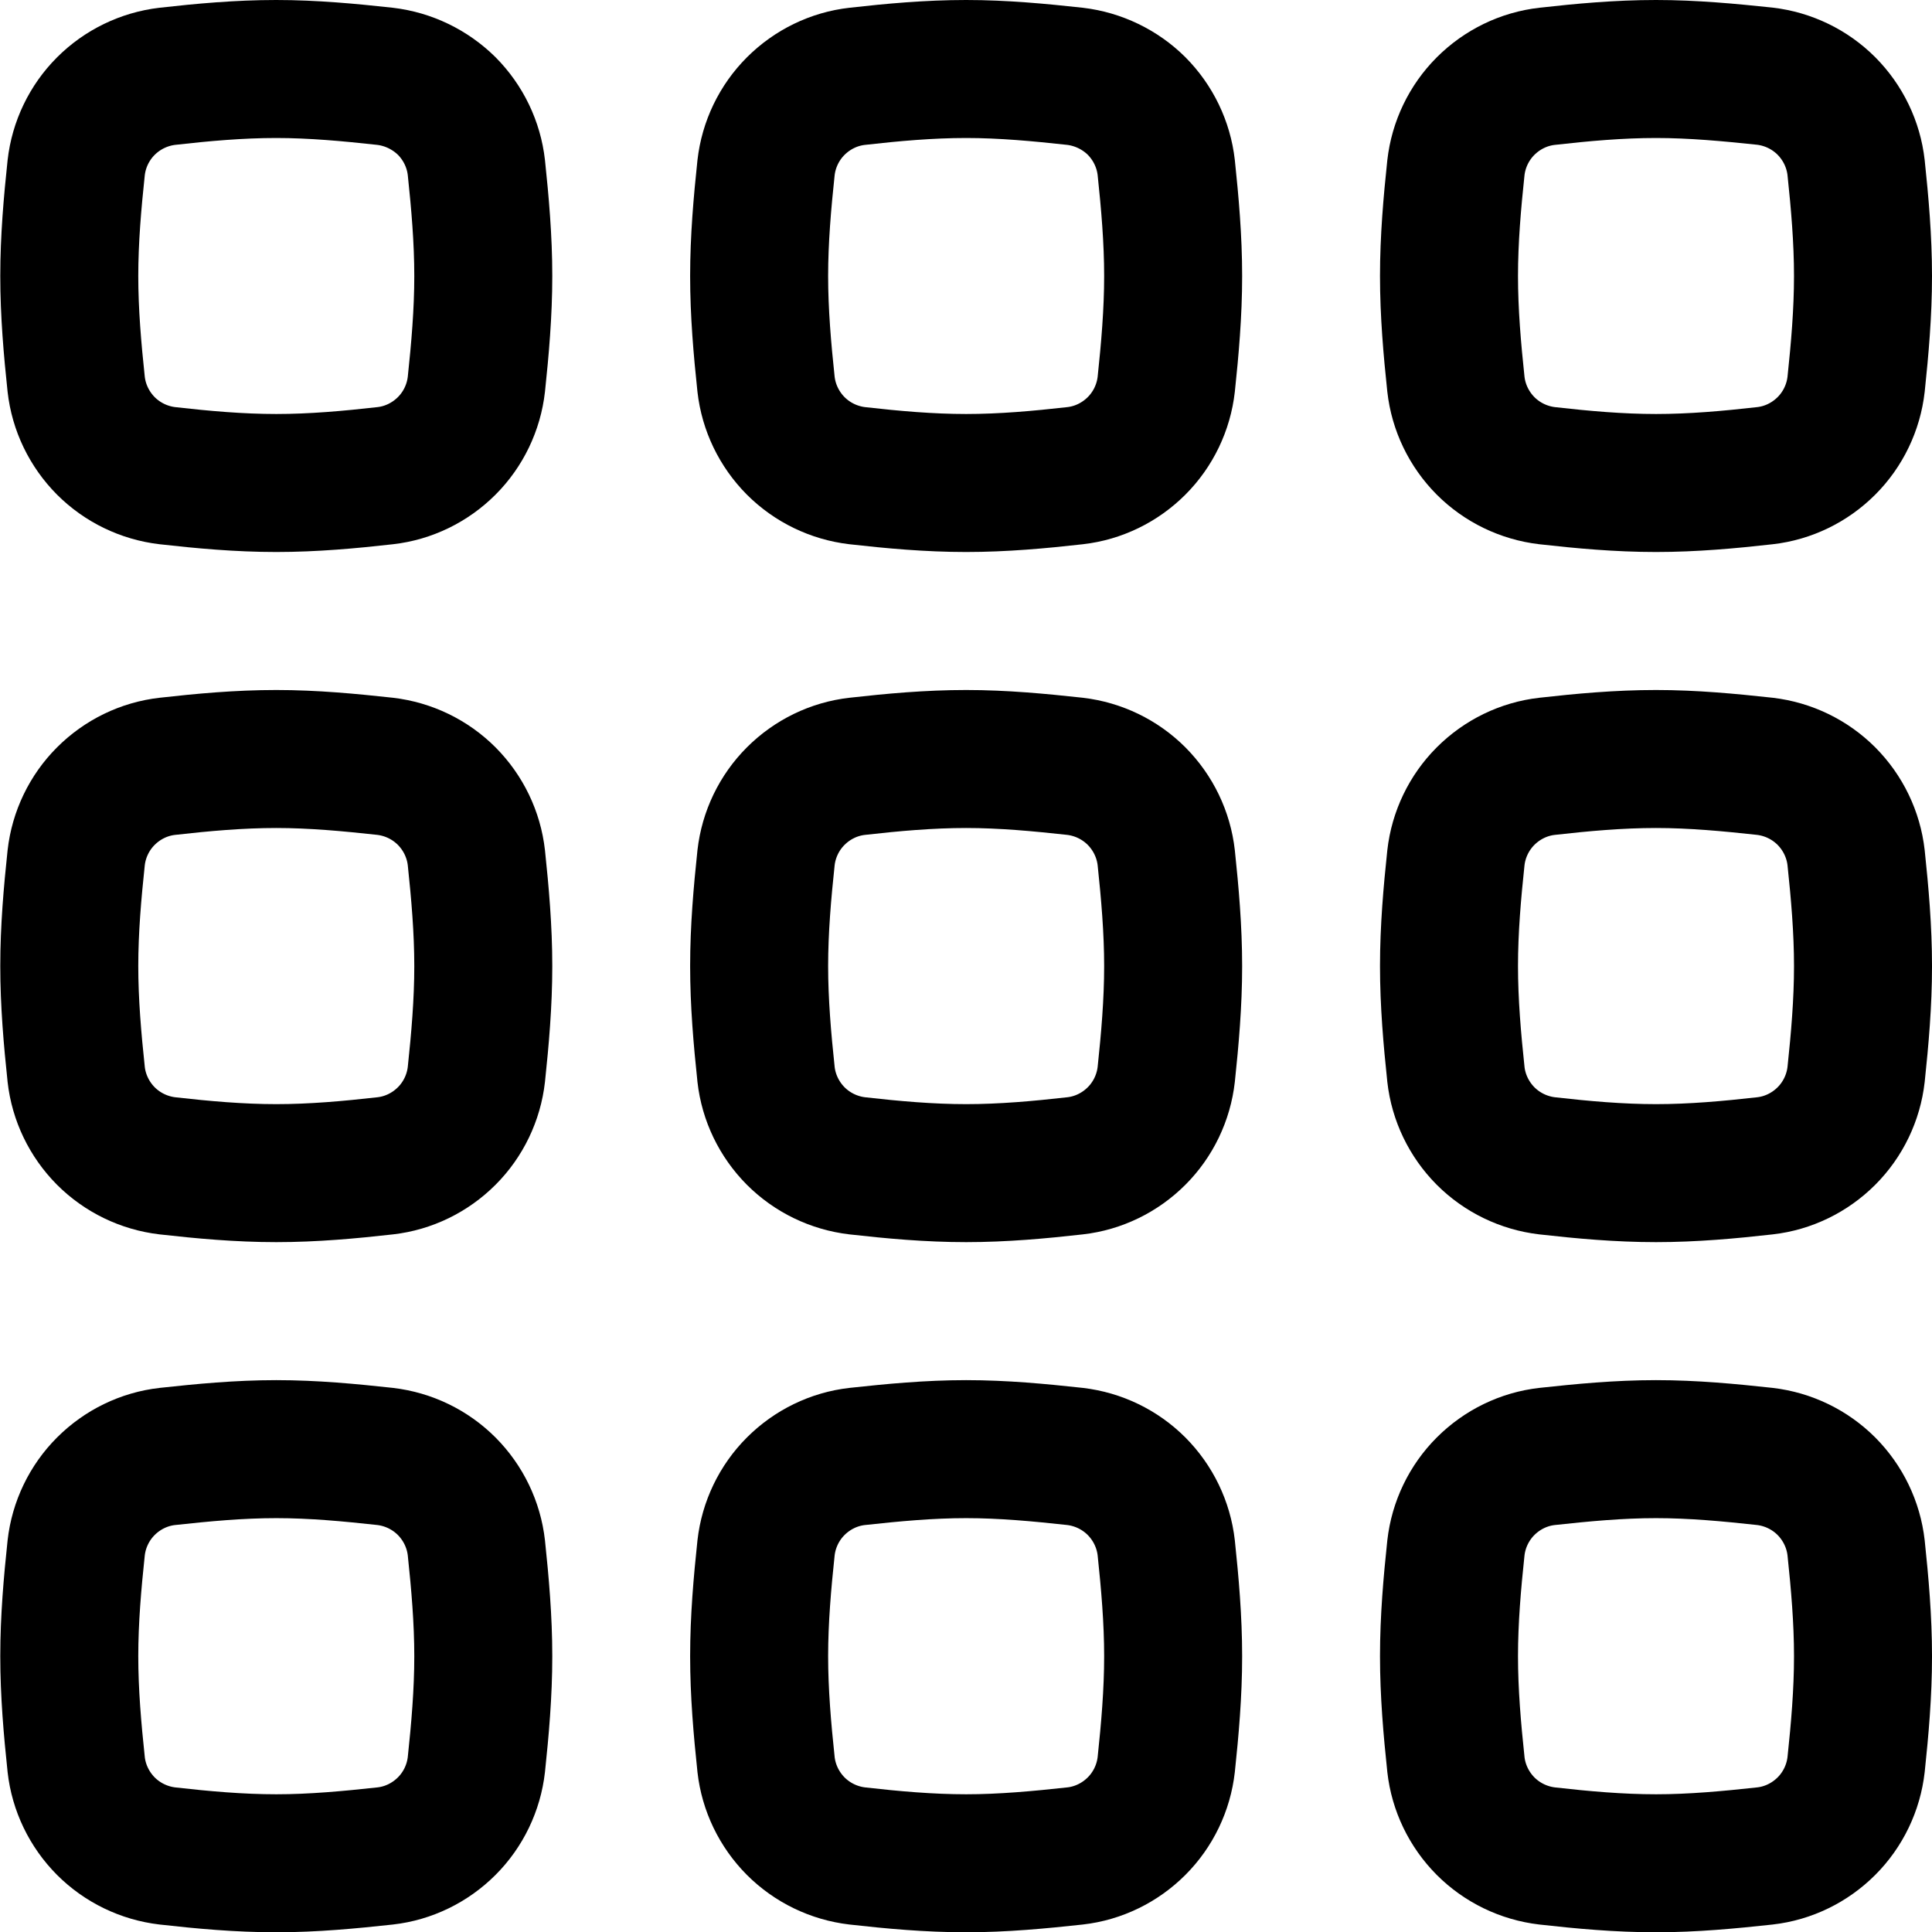 <svg xmlns="http://www.w3.org/2000/svg" fill="none" viewBox="0 0 14 14"><path stroke="currentColor" stroke-linecap="round" stroke-linejoin="round" d="M0.552 2.784c0.019 0.169 0.095 0.326 0.215 0.447 0.12 0.12 0.277 0.196 0.446 0.216 0.257 0.029 0.52 0.053 0.789 0.053 0.269 0 0.532 -0.024 0.789 -0.053 0.169 -0.019 0.326 -0.096 0.446 -0.216 0.12 -0.12 0.196 -0.278 0.215 -0.447 0.027 -0.255 0.05 -0.517 0.05 -0.784s-0.023 -0.529 -0.05 -0.785c-0.019 -0.169 -0.095 -0.326 -0.215 -0.447C3.116 0.649 2.959 0.573 2.79 0.553 2.534 0.525 2.27 0.5 2.001 0.5c-0.269 0 -0.532 0.024 -0.789 0.053C1.044 0.573 0.887 0.649 0.767 0.769 0.647 0.889 0.571 1.047 0.552 1.216c-0.027 0.255 -0.05 0.517 -0.05 0.784 0 0.267 0.023 0.529 0.05 0.784Z" stroke-width="1"/><path stroke="currentColor" stroke-linecap="round" stroke-linejoin="round" d="M0.552 7.785c0.019 0.169 0.095 0.326 0.215 0.447 0.12 0.12 0.277 0.196 0.446 0.216 0.257 0.029 0.52 0.053 0.789 0.053 0.269 0 0.532 -0.024 0.789 -0.053 0.169 -0.019 0.326 -0.096 0.446 -0.216 0.12 -0.12 0.196 -0.278 0.215 -0.447 0.027 -0.255 0.05 -0.517 0.05 -0.784s-0.023 -0.529 -0.05 -0.785c-0.019 -0.169 -0.095 -0.326 -0.215 -0.447 -0.12 -0.12 -0.277 -0.196 -0.446 -0.216 -0.257 -0.028 -0.52 -0.053 -0.789 -0.053 -0.269 0 -0.532 0.024 -0.789 0.053 -0.169 0.019 -0.326 0.096 -0.446 0.216 -0.12 0.12 -0.196 0.278 -0.215 0.447 -0.027 0.255 -0.05 0.517 -0.05 0.784 0 0.267 0.023 0.529 0.05 0.784Z" stroke-width="1"/><path stroke="currentColor" stroke-linecap="round" stroke-linejoin="round" d="M0.552 12.786c0.019 0.169 0.095 0.326 0.215 0.447 0.12 0.12 0.277 0.196 0.446 0.216 0.257 0.029 0.52 0.053 0.789 0.053 0.269 0 0.532 -0.025 0.789 -0.053 0.169 -0.019 0.326 -0.096 0.446 -0.216 0.12 -0.12 0.196 -0.278 0.215 -0.447 0.027 -0.255 0.05 -0.517 0.05 -0.784s-0.023 -0.529 -0.05 -0.785c-0.019 -0.169 -0.095 -0.326 -0.215 -0.447 -0.12 -0.12 -0.277 -0.196 -0.446 -0.216 -0.257 -0.028 -0.52 -0.053 -0.789 -0.053 -0.269 0 -0.532 0.025 -0.789 0.053 -0.169 0.019 -0.326 0.096 -0.446 0.216 -0.12 0.12 -0.196 0.278 -0.215 0.447 -0.027 0.255 -0.05 0.517 -0.05 0.784 0 0.267 0.023 0.529 0.05 0.784Z" stroke-width="1"/><path stroke="currentColor" stroke-linecap="round" stroke-linejoin="round" d="M5.551 2.784c0.019 0.169 0.095 0.326 0.215 0.447 0.12 0.12 0.277 0.196 0.446 0.216 0.257 0.029 0.52 0.053 0.789 0.053 0.269 0 0.532 -0.024 0.789 -0.053 0.169 -0.019 0.326 -0.096 0.446 -0.216 0.12 -0.12 0.196 -0.278 0.215 -0.447 0.027 -0.255 0.05 -0.517 0.05 -0.784s-0.023 -0.529 -0.05 -0.785c-0.019 -0.169 -0.095 -0.326 -0.215 -0.447C8.116 0.649 7.958 0.573 7.79 0.553 7.533 0.525 7.27 0.5 7.001 0.5c-0.269 0 -0.532 0.024 -0.789 0.053 -0.169 0.019 -0.326 0.096 -0.446 0.216 -0.12 0.12 -0.196 0.278 -0.215 0.447 -0.027 0.255 -0.05 0.517 -0.05 0.784 0 0.267 0.023 0.529 0.05 0.784Z" stroke-width="1"/><path stroke="currentColor" stroke-linecap="round" stroke-linejoin="round" d="M5.551 7.785c0.019 0.169 0.095 0.326 0.215 0.447 0.12 0.12 0.277 0.196 0.446 0.216 0.257 0.029 0.52 0.053 0.789 0.053 0.269 0 0.532 -0.024 0.789 -0.053 0.169 -0.019 0.326 -0.096 0.446 -0.216 0.12 -0.12 0.196 -0.278 0.215 -0.447 0.027 -0.255 0.05 -0.517 0.05 -0.784s-0.023 -0.529 -0.05 -0.785c-0.019 -0.169 -0.095 -0.326 -0.215 -0.447 -0.12 -0.12 -0.277 -0.196 -0.446 -0.216 -0.257 -0.028 -0.52 -0.053 -0.789 -0.053 -0.269 0 -0.532 0.024 -0.789 0.053 -0.169 0.019 -0.326 0.096 -0.446 0.216 -0.12 0.12 -0.196 0.278 -0.215 0.447 -0.027 0.255 -0.05 0.517 -0.05 0.784 0 0.267 0.023 0.529 0.05 0.784Z" stroke-width="1"/><path stroke="currentColor" stroke-linecap="round" stroke-linejoin="round" d="M5.551 12.786c0.019 0.169 0.095 0.326 0.215 0.447 0.12 0.12 0.277 0.196 0.446 0.216 0.257 0.029 0.52 0.053 0.789 0.053 0.269 0 0.532 -0.025 0.789 -0.053 0.169 -0.019 0.326 -0.096 0.446 -0.216 0.12 -0.12 0.196 -0.278 0.215 -0.447 0.027 -0.255 0.05 -0.517 0.05 -0.784s-0.023 -0.529 -0.05 -0.785c-0.019 -0.169 -0.095 -0.326 -0.215 -0.447 -0.12 -0.12 -0.277 -0.196 -0.446 -0.216 -0.257 -0.028 -0.52 -0.053 -0.789 -0.053 -0.269 0 -0.532 0.025 -0.789 0.053 -0.169 0.019 -0.326 0.096 -0.446 0.216 -0.12 0.12 -0.196 0.278 -0.215 0.447 -0.027 0.255 -0.05 0.517 -0.05 0.784 0 0.267 0.023 0.529 0.05 0.784Z" stroke-width="1"/><path stroke="currentColor" stroke-linecap="round" stroke-linejoin="round" d="M10.55 2.784c0.019 0.169 0.095 0.326 0.215 0.447 0.12 0.12 0.277 0.196 0.446 0.216 0.257 0.029 0.52 0.053 0.789 0.053 0.269 0 0.532 -0.024 0.789 -0.053 0.169 -0.019 0.326 -0.096 0.446 -0.216 0.12 -0.12 0.196 -0.278 0.215 -0.447C13.477 2.529 13.5 2.267 13.5 2s-0.023 -0.529 -0.05 -0.785c-0.019 -0.169 -0.095 -0.326 -0.215 -0.447 -0.12 -0.12 -0.277 -0.196 -0.446 -0.216C12.532 0.525 12.269 0.5 12 0.5c-0.269 0 -0.532 0.024 -0.789 0.053 -0.169 0.019 -0.326 0.096 -0.446 0.216 -0.12 0.12 -0.196 0.278 -0.215 0.447C10.523 1.471 10.5 1.733 10.5 2c0 0.267 0.023 0.529 0.05 0.784Z" stroke-width="1"/><path stroke="currentColor" stroke-linecap="round" stroke-linejoin="round" d="M10.55 7.785c0.019 0.169 0.095 0.326 0.215 0.447 0.12 0.12 0.277 0.196 0.446 0.216 0.257 0.029 0.52 0.053 0.789 0.053 0.269 0 0.532 -0.024 0.789 -0.053 0.169 -0.019 0.326 -0.096 0.446 -0.216 0.12 -0.12 0.196 -0.278 0.215 -0.447 0.027 -0.255 0.05 -0.517 0.05 -0.784s-0.023 -0.529 -0.05 -0.785c-0.019 -0.169 -0.095 -0.326 -0.215 -0.447 -0.12 -0.12 -0.277 -0.196 -0.446 -0.216 -0.257 -0.028 -0.52 -0.053 -0.789 -0.053 -0.269 0 -0.532 0.024 -0.789 0.053 -0.169 0.019 -0.326 0.096 -0.446 0.216 -0.12 0.12 -0.196 0.278 -0.215 0.447 -0.027 0.255 -0.05 0.517 -0.05 0.784 0 0.267 0.023 0.529 0.05 0.784Z" stroke-width="1"/><path stroke="currentColor" stroke-linecap="round" stroke-linejoin="round" d="M10.55 12.786c0.019 0.169 0.095 0.326 0.215 0.447 0.12 0.12 0.277 0.196 0.446 0.216 0.257 0.029 0.52 0.053 0.789 0.053 0.269 0 0.532 -0.025 0.789 -0.053 0.169 -0.019 0.326 -0.096 0.446 -0.216 0.12 -0.12 0.196 -0.278 0.215 -0.447 0.027 -0.255 0.05 -0.517 0.05 -0.784s-0.023 -0.529 -0.05 -0.785c-0.019 -0.169 -0.095 -0.326 -0.215 -0.447 -0.12 -0.12 -0.277 -0.196 -0.446 -0.216 -0.257 -0.028 -0.52 -0.053 -0.789 -0.053 -0.269 0 -0.532 0.025 -0.789 0.053 -0.169 0.019 -0.326 0.096 -0.446 0.216 -0.12 0.12 -0.196 0.278 -0.215 0.447 -0.027 0.255 -0.05 0.517 -0.05 0.784 0 0.267 0.023 0.529 0.05 0.784Z" stroke-width="1"/></svg>